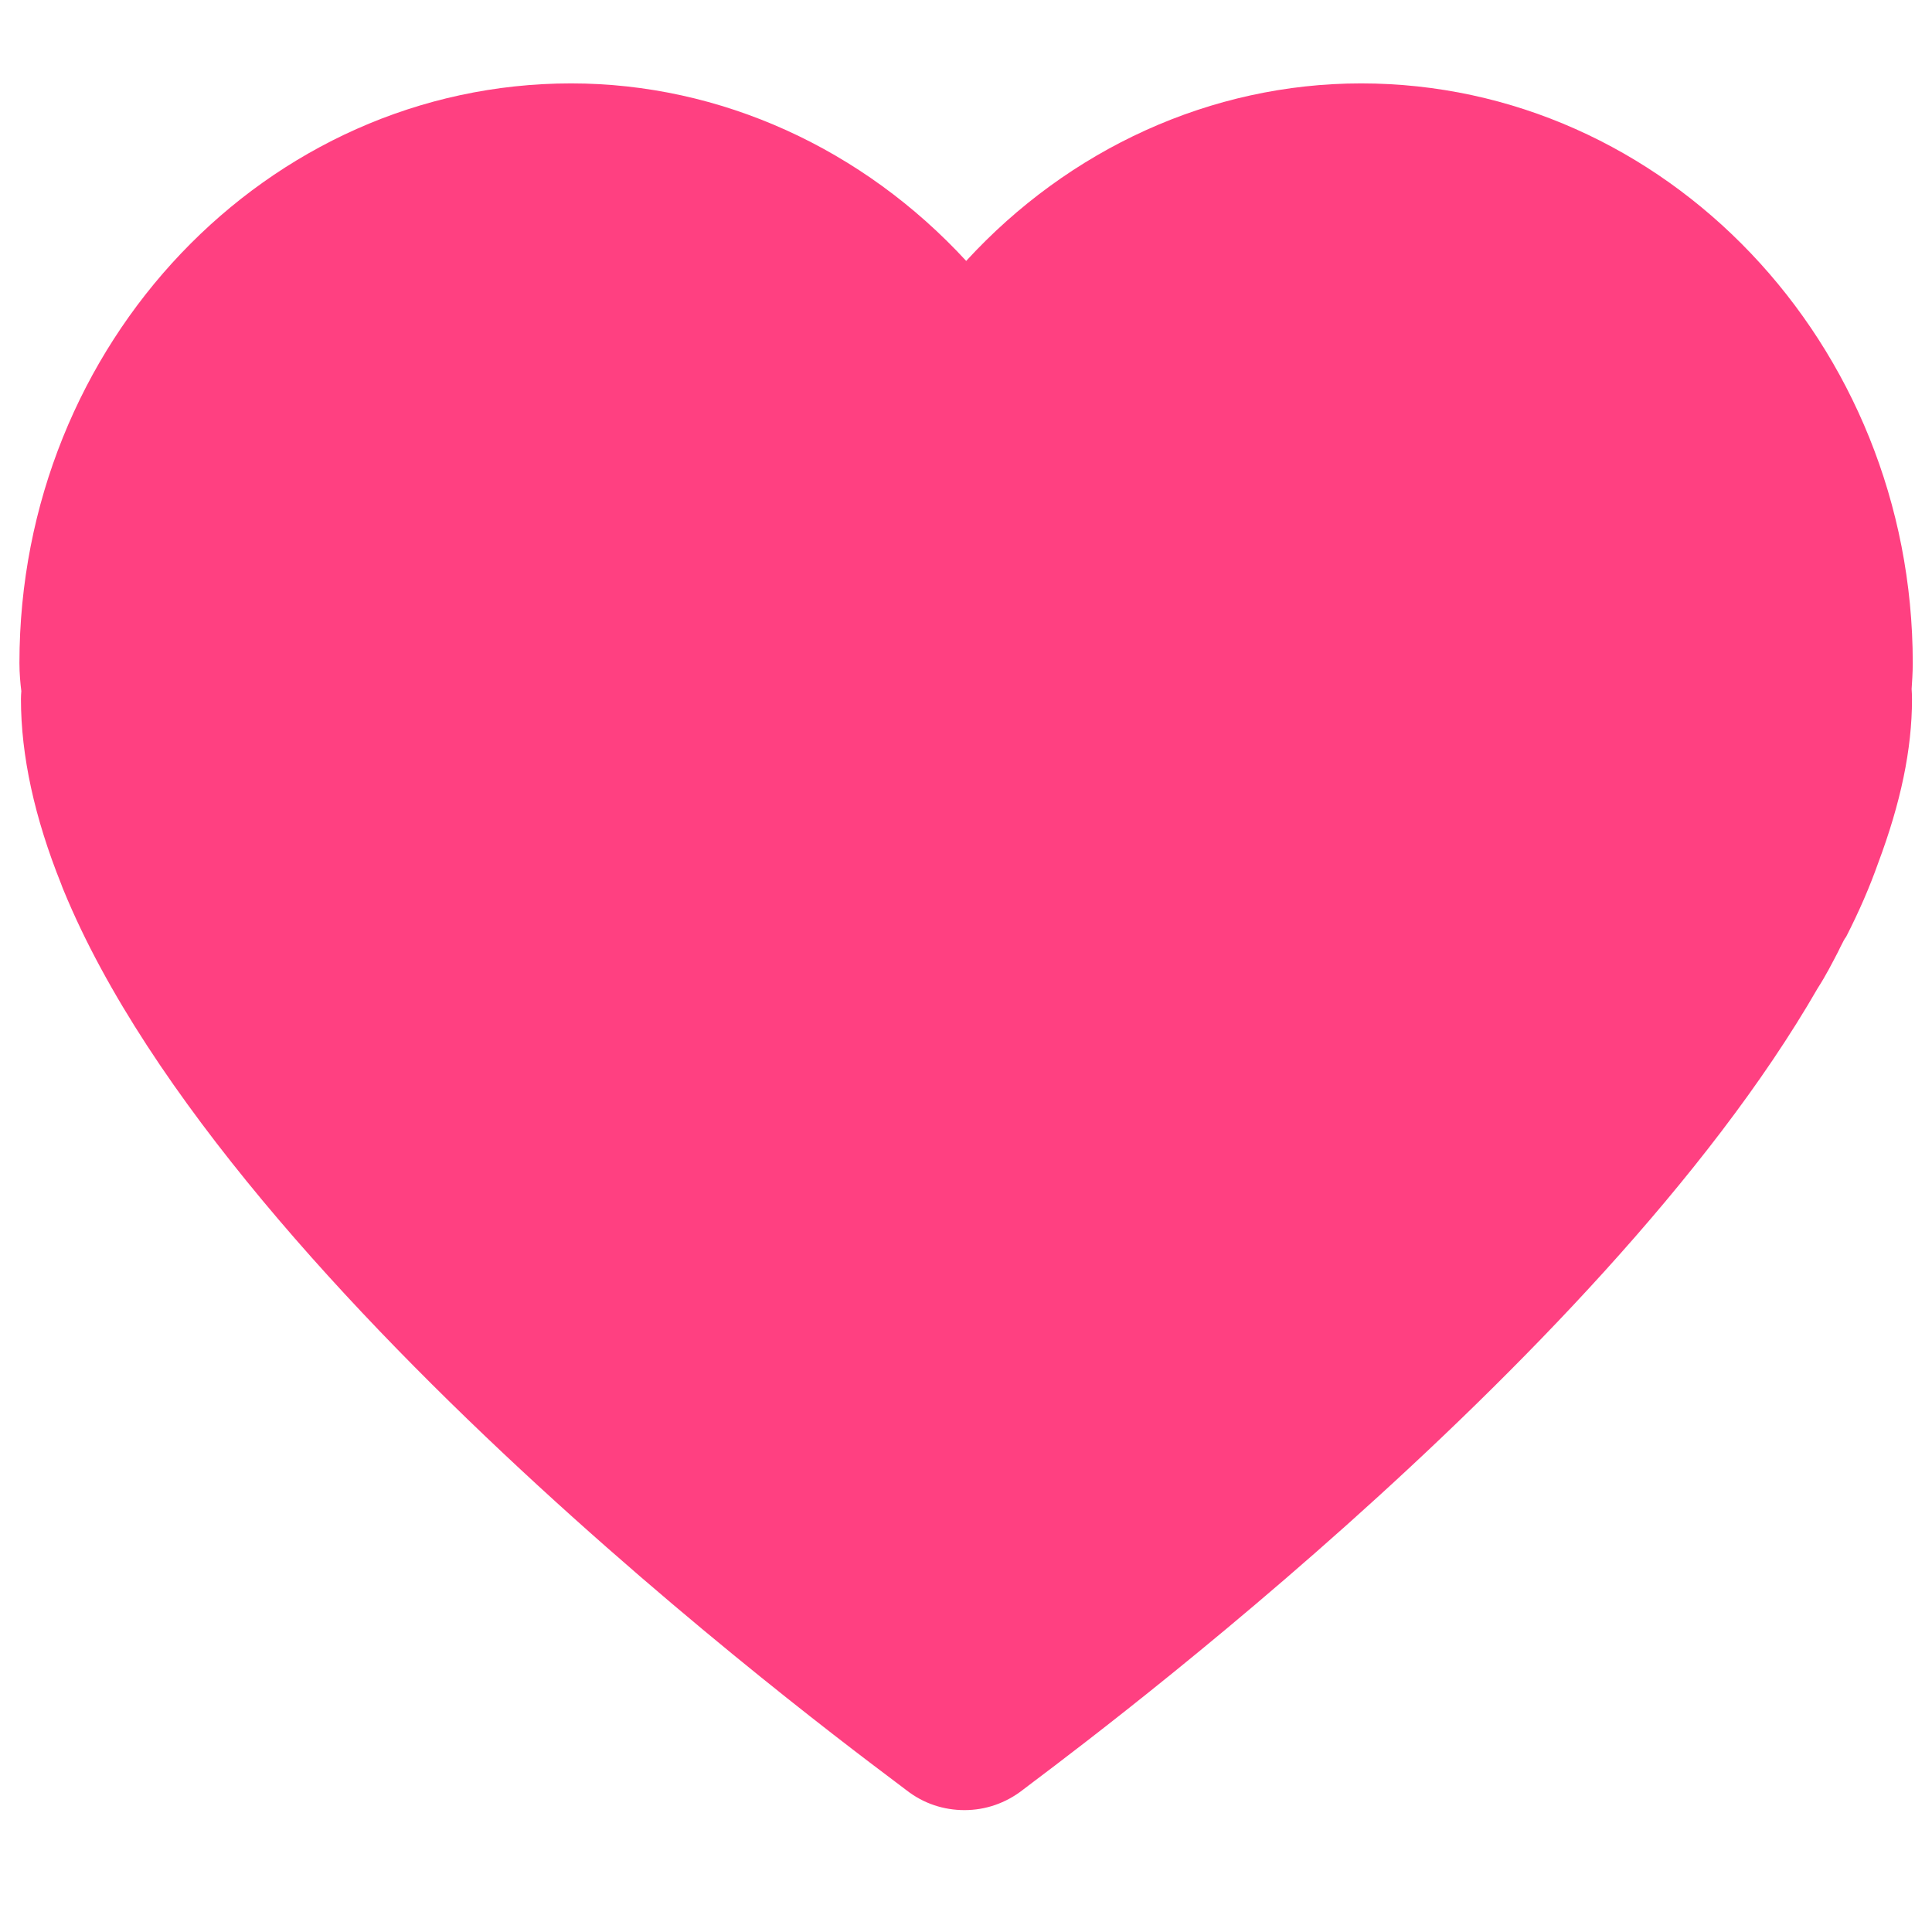 <?xml version="1.0" standalone="no"?><!DOCTYPE svg PUBLIC "-//W3C//DTD SVG 1.1//EN" "http://www.w3.org/Graphics/SVG/1.1/DTD/svg11.dtd"><svg t="1490600205523" class="icon" style="" viewBox="0 0 1024 1024" version="1.1" xmlns="http://www.w3.org/2000/svg" p-id="2379" xmlns:xlink="http://www.w3.org/1999/xlink" width="16" height="16"><defs><style type="text/css"></style></defs><path d="M1013.8 351.4c0-169.4-131.3-307.2-292.4-307.2-79.6 0-154.9 34.8-209.3 94.1C457.5 79 382.2 44.2 302.7 44.2c-161.2 0-292.4 137.7-292.4 307.2 0 5.7 0.5 10.8 1 14.9-0.1 1.4-0.2 2.7-0.2 4.2 0 30 7.2 62.9 21.3 98 0.5 1.3 0.9 2.5 1.4 3.6 89.1 216.4 432.1 465.3 446.7 476.8 9.1 7.1 19.8 10.5 30.7 10.5 11 0 21.8-3.6 31-10.8 12.5-9.9 305-223 421.2-424.8 4.4-6.8 7.7-13.4 10.7-19.1 0.9-1.8 1.7-3.6 2.7-5.4l0.4-0.8c0.4-0.7 0.8-1.4 1.3-2 7-13.7 12.5-26.5 16.9-38.9 12-32 18-60.4 18-87 0-2-0.1-3.9-0.2-5.4C1013.4 361.7 1013.8 357 1013.8 351.4z" fill="#ff4081" p-id="2380"></path></svg>
